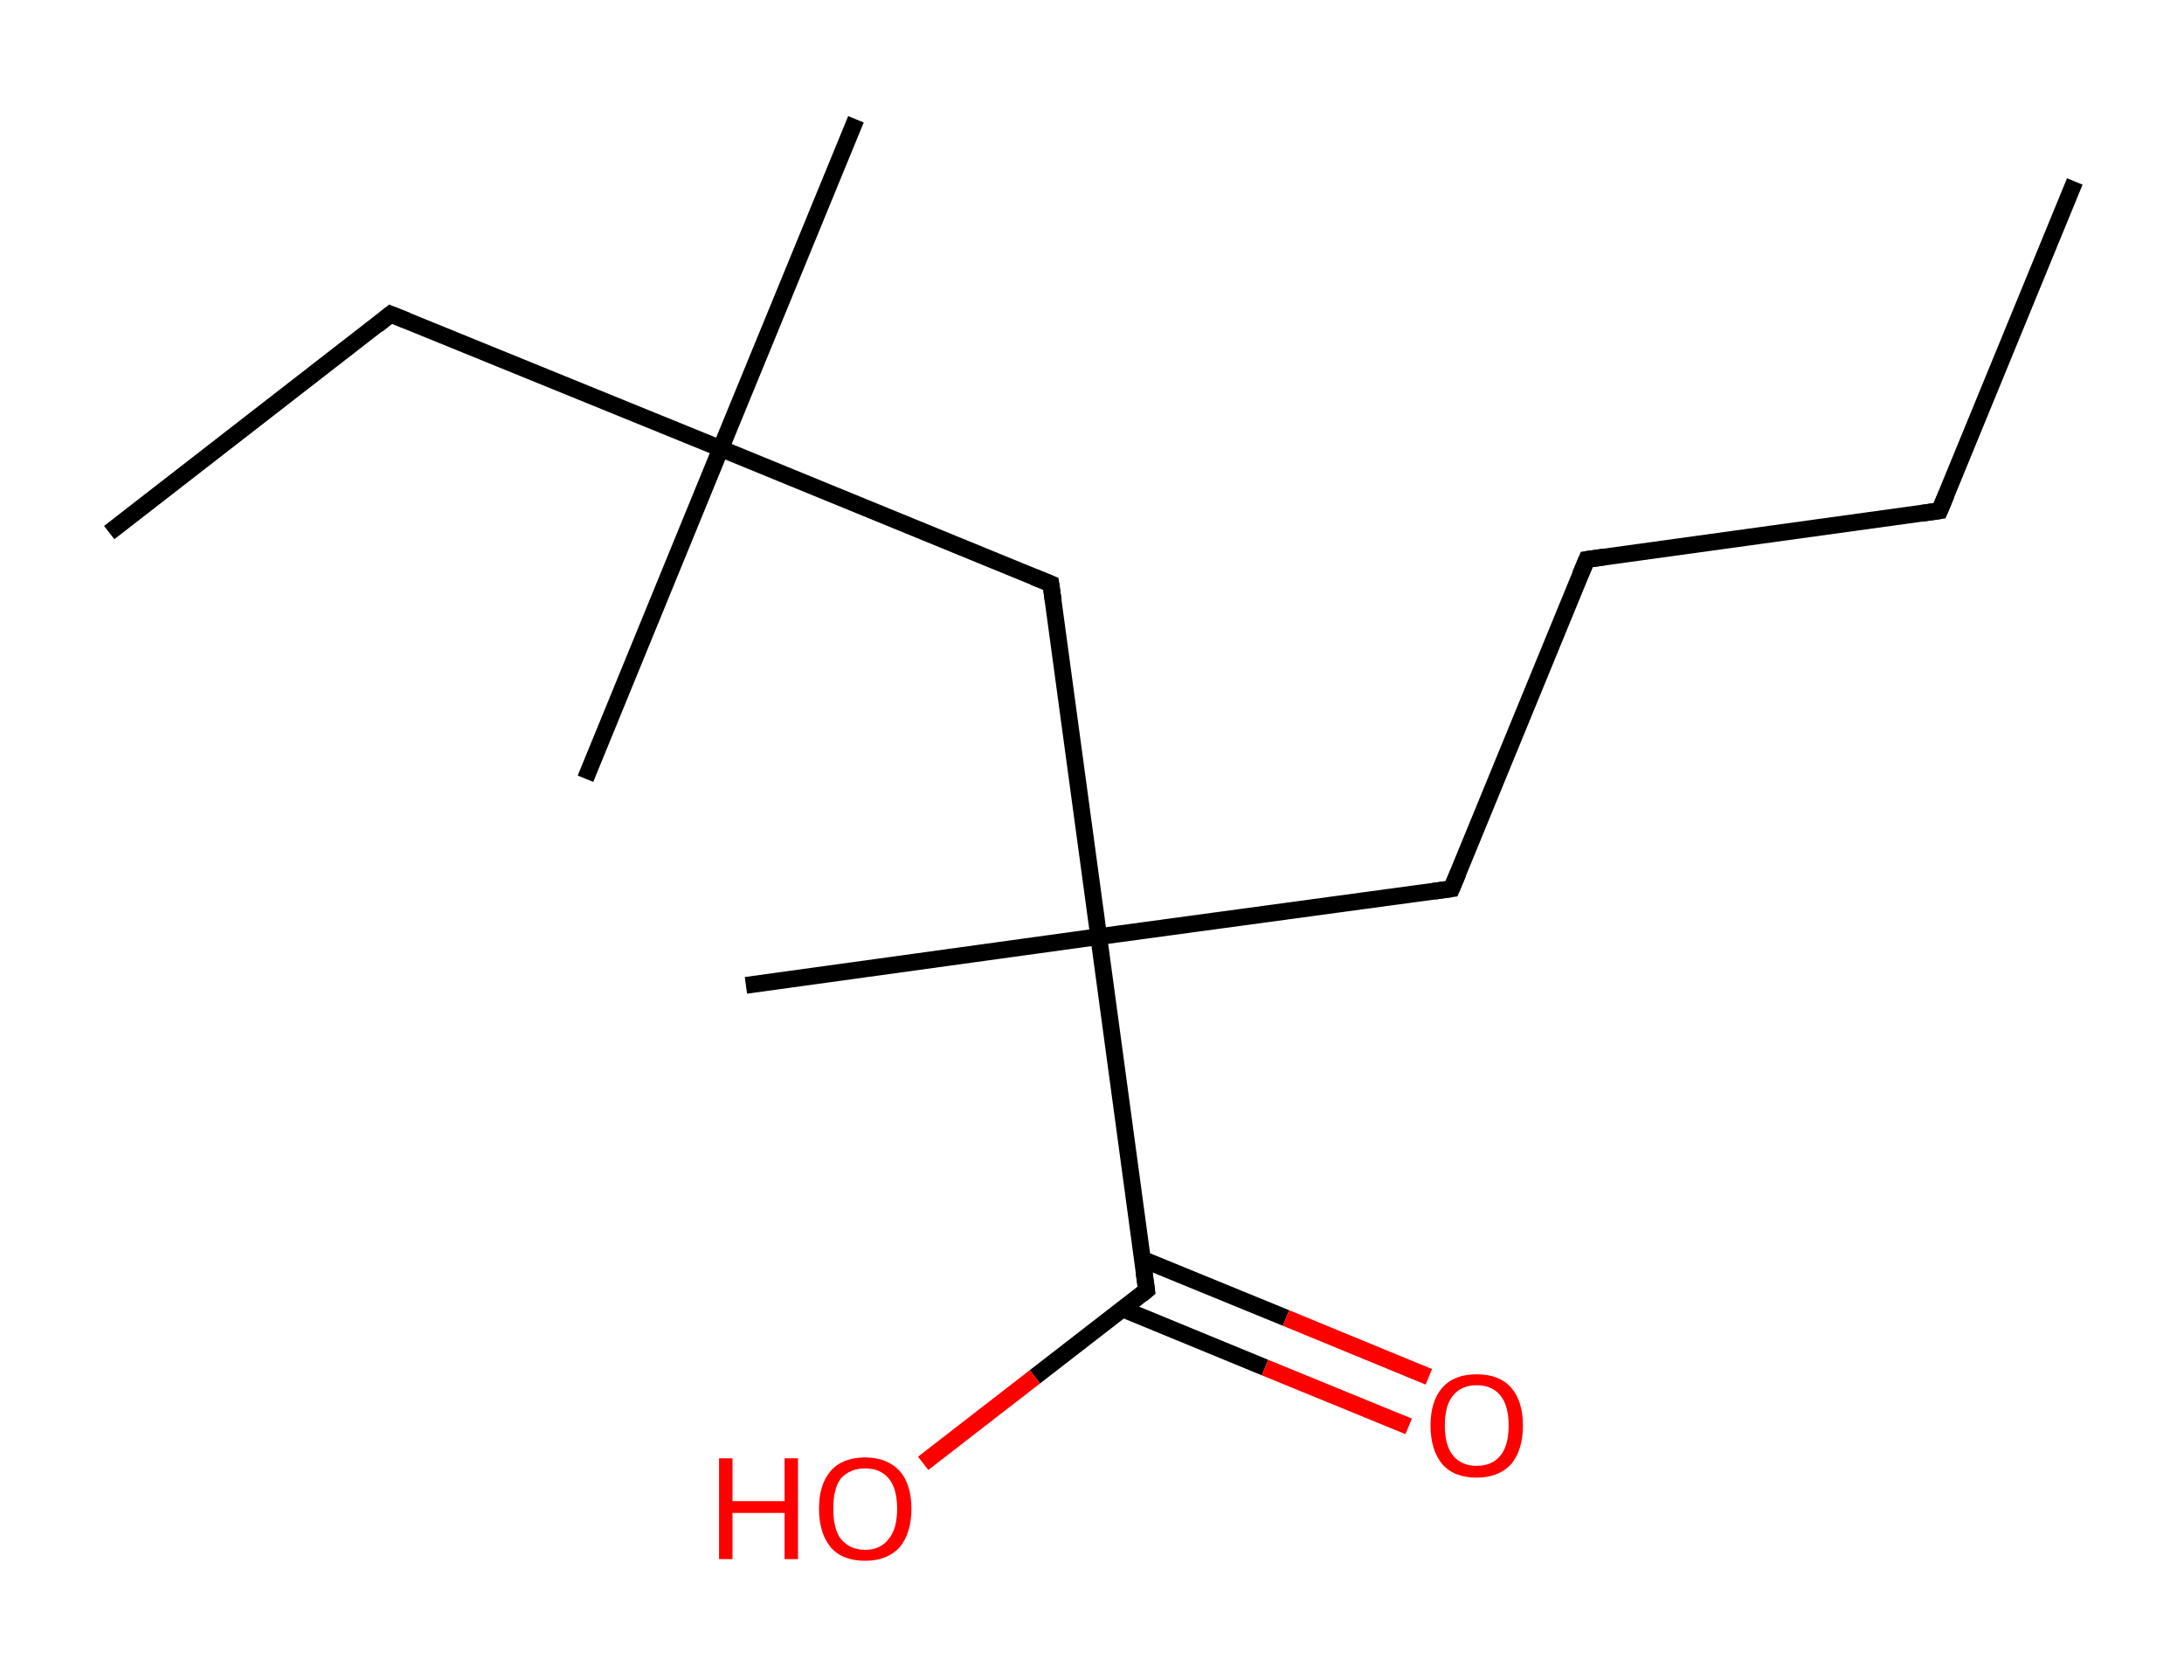 <?xml version='1.0' encoding='ASCII' standalone='yes'?>
<svg xmlns="http://www.w3.org/2000/svg" xmlns:rdkit="http://www.rdkit.org/xml" xmlns:xlink="http://www.w3.org/1999/xlink" version="1.1" baseProfile="full" xml:space="preserve" width="260px" height="200px" viewBox="0 0 260 200">
<!-- END OF HEADER -->
<rect style="opacity:1.0;fill:#FFFFFF;stroke:none" width="260.0" height="200.0" x="0.0" y="0.0"> </rect>
<path class="bond-0 atom-0 atom-1" d="M 247.0,21.6 L 230.9,60.8" style="fill:none;fill-rule:evenodd;stroke:#000000;stroke-width:2.0px;stroke-linecap:butt;stroke-linejoin:miter;stroke-opacity:1"/>
<path class="bond-1 atom-1 atom-2" d="M 230.9,60.8 L 188.9,66.6" style="fill:none;fill-rule:evenodd;stroke:#000000;stroke-width:2.0px;stroke-linecap:butt;stroke-linejoin:miter;stroke-opacity:1"/>
<path class="bond-2 atom-2 atom-3" d="M 188.9,66.6 L 172.8,105.8" style="fill:none;fill-rule:evenodd;stroke:#000000;stroke-width:2.0px;stroke-linecap:butt;stroke-linejoin:miter;stroke-opacity:1"/>
<path class="bond-3 atom-3 atom-4" d="M 172.8,105.8 L 130.8,111.5" style="fill:none;fill-rule:evenodd;stroke:#000000;stroke-width:2.0px;stroke-linecap:butt;stroke-linejoin:miter;stroke-opacity:1"/>
<path class="bond-4 atom-4 atom-5" d="M 130.8,111.5 L 88.8,117.3" style="fill:none;fill-rule:evenodd;stroke:#000000;stroke-width:2.0px;stroke-linecap:butt;stroke-linejoin:miter;stroke-opacity:1"/>
<path class="bond-5 atom-4 atom-6" d="M 130.8,111.5 L 125.1,69.5" style="fill:none;fill-rule:evenodd;stroke:#000000;stroke-width:2.0px;stroke-linecap:butt;stroke-linejoin:miter;stroke-opacity:1"/>
<path class="bond-6 atom-6 atom-7" d="M 125.1,69.5 L 85.8,53.4" style="fill:none;fill-rule:evenodd;stroke:#000000;stroke-width:2.0px;stroke-linecap:butt;stroke-linejoin:miter;stroke-opacity:1"/>
<path class="bond-7 atom-7 atom-8" d="M 85.8,53.4 L 101.9,14.2" style="fill:none;fill-rule:evenodd;stroke:#000000;stroke-width:2.0px;stroke-linecap:butt;stroke-linejoin:miter;stroke-opacity:1"/>
<path class="bond-8 atom-7 atom-9" d="M 85.8,53.4 L 69.7,92.7" style="fill:none;fill-rule:evenodd;stroke:#000000;stroke-width:2.0px;stroke-linecap:butt;stroke-linejoin:miter;stroke-opacity:1"/>
<path class="bond-9 atom-7 atom-10" d="M 85.8,53.4 L 46.5,37.4" style="fill:none;fill-rule:evenodd;stroke:#000000;stroke-width:2.0px;stroke-linecap:butt;stroke-linejoin:miter;stroke-opacity:1"/>
<path class="bond-10 atom-10 atom-11" d="M 46.5,37.4 L 13.0,63.4" style="fill:none;fill-rule:evenodd;stroke:#000000;stroke-width:2.0px;stroke-linecap:butt;stroke-linejoin:miter;stroke-opacity:1"/>
<path class="bond-11 atom-4 atom-12" d="M 130.8,111.5 L 136.5,153.6" style="fill:none;fill-rule:evenodd;stroke:#000000;stroke-width:2.0px;stroke-linecap:butt;stroke-linejoin:miter;stroke-opacity:1"/>
<path class="bond-12 atom-12 atom-13" d="M 133.6,155.8 L 150.6,162.8" style="fill:none;fill-rule:evenodd;stroke:#000000;stroke-width:2.0px;stroke-linecap:butt;stroke-linejoin:miter;stroke-opacity:1"/>
<path class="bond-12 atom-12 atom-13" d="M 150.6,162.8 L 167.7,169.8" style="fill:none;fill-rule:evenodd;stroke:#FF0000;stroke-width:2.0px;stroke-linecap:butt;stroke-linejoin:miter;stroke-opacity:1"/>
<path class="bond-12 atom-12 atom-13" d="M 136.0,149.9 L 153.1,156.9" style="fill:none;fill-rule:evenodd;stroke:#000000;stroke-width:2.0px;stroke-linecap:butt;stroke-linejoin:miter;stroke-opacity:1"/>
<path class="bond-12 atom-12 atom-13" d="M 153.1,156.9 L 170.1,163.9" style="fill:none;fill-rule:evenodd;stroke:#FF0000;stroke-width:2.0px;stroke-linecap:butt;stroke-linejoin:miter;stroke-opacity:1"/>
<path class="bond-13 atom-12 atom-14" d="M 136.5,153.6 L 123.2,163.9" style="fill:none;fill-rule:evenodd;stroke:#000000;stroke-width:2.0px;stroke-linecap:butt;stroke-linejoin:miter;stroke-opacity:1"/>
<path class="bond-13 atom-12 atom-14" d="M 123.2,163.9 L 109.9,174.2" style="fill:none;fill-rule:evenodd;stroke:#FF0000;stroke-width:2.0px;stroke-linecap:butt;stroke-linejoin:miter;stroke-opacity:1"/>
<path d="M 231.7,58.9 L 230.9,60.8 L 228.8,61.1" style="fill:none;stroke:#000000;stroke-width:2.0px;stroke-linecap:butt;stroke-linejoin:miter;stroke-opacity:1;"/>
<path d="M 191.0,66.3 L 188.9,66.6 L 188.1,68.5" style="fill:none;stroke:#000000;stroke-width:2.0px;stroke-linecap:butt;stroke-linejoin:miter;stroke-opacity:1;"/>
<path d="M 173.6,103.9 L 172.8,105.8 L 170.7,106.1" style="fill:none;stroke:#000000;stroke-width:2.0px;stroke-linecap:butt;stroke-linejoin:miter;stroke-opacity:1;"/>
<path d="M 125.4,71.6 L 125.1,69.5 L 123.1,68.7" style="fill:none;stroke:#000000;stroke-width:2.0px;stroke-linecap:butt;stroke-linejoin:miter;stroke-opacity:1;"/>
<path d="M 48.5,38.2 L 46.5,37.4 L 44.9,38.7" style="fill:none;stroke:#000000;stroke-width:2.0px;stroke-linecap:butt;stroke-linejoin:miter;stroke-opacity:1;"/>
<path d="M 136.2,151.5 L 136.5,153.6 L 135.9,154.1" style="fill:none;stroke:#000000;stroke-width:2.0px;stroke-linecap:butt;stroke-linejoin:miter;stroke-opacity:1;"/>
<path class="atom-13" d="M 170.3 169.7 Q 170.3 166.8, 171.7 165.2 Q 173.1 163.6, 175.8 163.6 Q 178.5 163.6, 179.9 165.2 Q 181.3 166.8, 181.3 169.7 Q 181.3 172.6, 179.9 174.3 Q 178.4 175.9, 175.8 175.9 Q 173.1 175.9, 171.7 174.3 Q 170.3 172.6, 170.3 169.7 M 175.8 174.5 Q 177.6 174.5, 178.6 173.3 Q 179.6 172.1, 179.6 169.7 Q 179.6 167.3, 178.6 166.1 Q 177.6 164.9, 175.8 164.9 Q 174.0 164.9, 173.0 166.1 Q 172.0 167.3, 172.0 169.7 Q 172.0 172.1, 173.0 173.3 Q 174.0 174.5, 175.8 174.5 " fill="#FF0000"/>
<path class="atom-14" d="M 85.6 173.6 L 87.2 173.6 L 87.2 178.7 L 93.4 178.7 L 93.4 173.6 L 95.0 173.6 L 95.0 185.6 L 93.4 185.6 L 93.4 180.1 L 87.2 180.1 L 87.2 185.6 L 85.6 185.6 L 85.6 173.6 " fill="#FF0000"/>
<path class="atom-14" d="M 97.5 179.6 Q 97.5 176.7, 98.9 175.1 Q 100.3 173.5, 103.0 173.5 Q 105.6 173.5, 107.1 175.1 Q 108.5 176.7, 108.5 179.6 Q 108.5 182.5, 107.1 184.2 Q 105.6 185.8, 103.0 185.8 Q 100.3 185.8, 98.9 184.2 Q 97.5 182.5, 97.5 179.6 M 103.0 184.5 Q 104.8 184.5, 105.8 183.2 Q 106.8 182.0, 106.8 179.6 Q 106.8 177.2, 105.8 176.0 Q 104.8 174.8, 103.0 174.8 Q 101.2 174.8, 100.1 176.0 Q 99.2 177.2, 99.2 179.6 Q 99.2 182.0, 100.1 183.2 Q 101.2 184.5, 103.0 184.5 " fill="#FF0000"/>
</svg>
